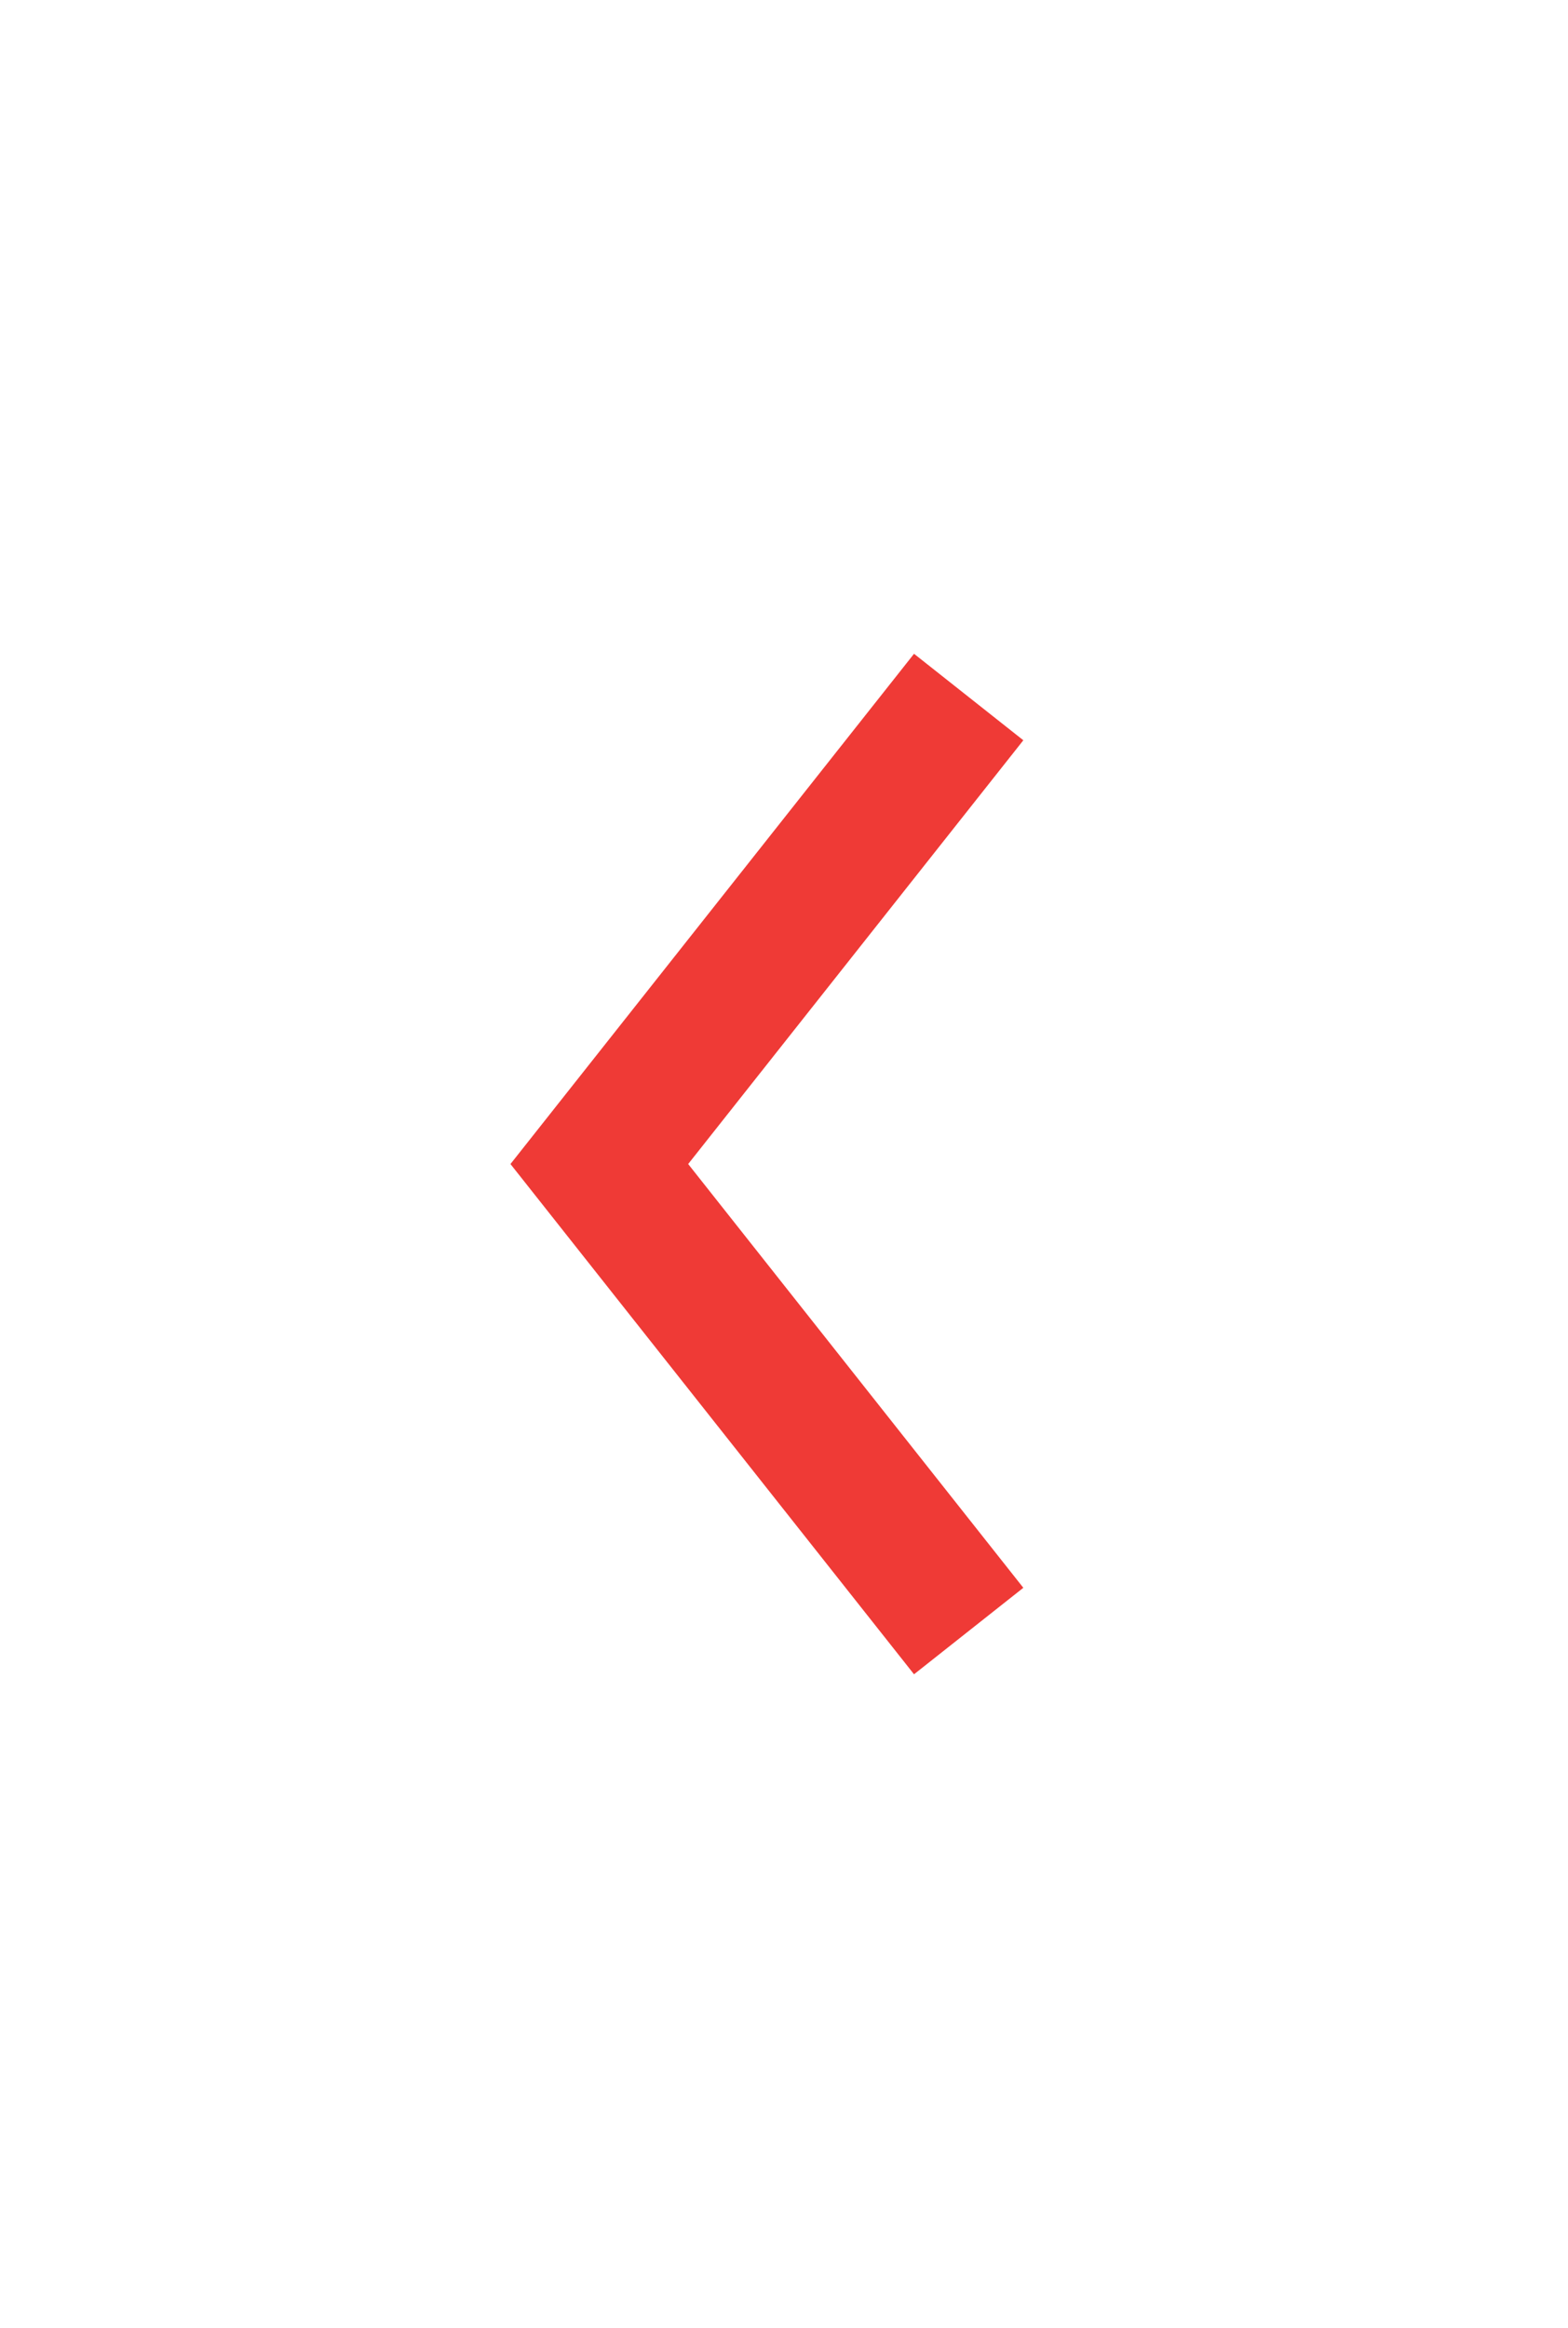 <?xml version="1.0" encoding="utf-8"?>
<!-- Generator: Adobe Illustrator 21.1.0, SVG Export Plug-In . SVG Version: 6.00 Build 0)  -->
<svg version="1.1" id="Layer_1" xmlns="http://www.w3.org/2000/svg" xmlns:xlink="http://www.w3.org/1999/xlink" x="0px" y="0px"
	 viewBox="0 0 22.5 33.4" style="enable-background:new 0 0 22.5 33.4;" xml:space="preserve">
<style type="text/css">
	.st0{fill:none;stroke:#EF3A36;stroke-width:2;stroke-miterlimit:10;}
</style>
<polyline class="st0" points="13.9,23.4 8.6,16.7 13.9,10 "/>
</svg>

